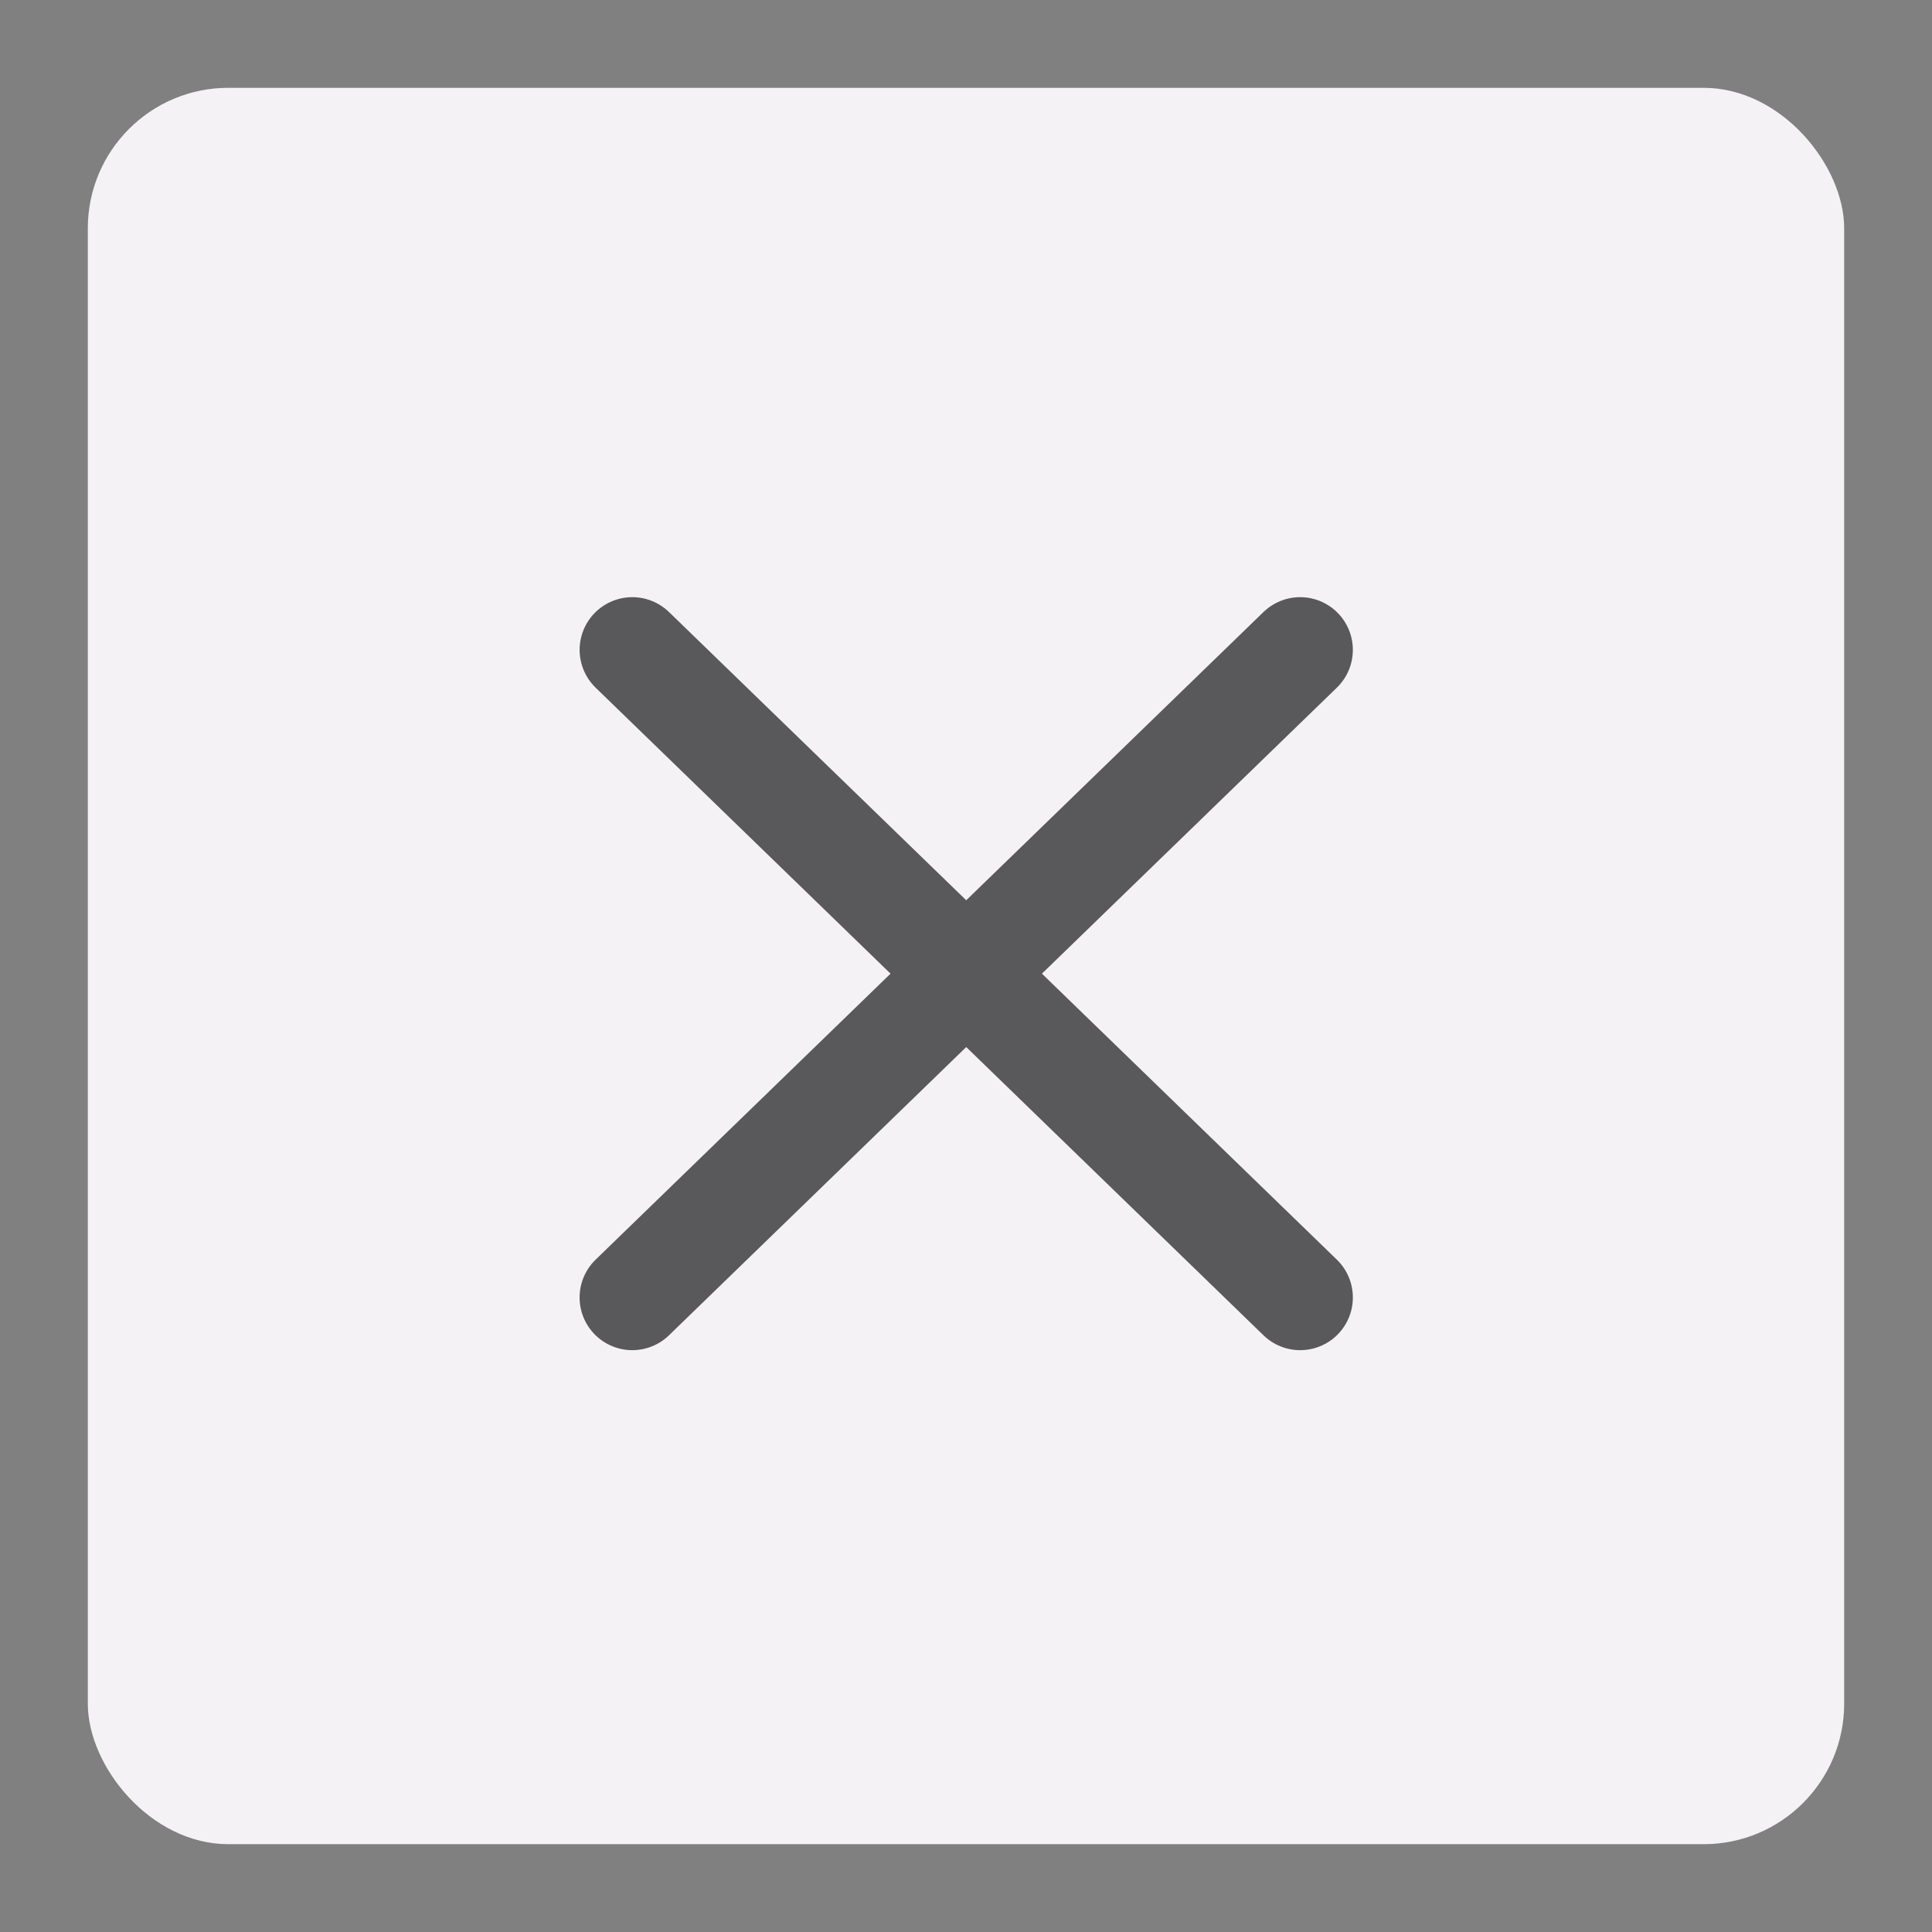 <?xml version="1.0" encoding="UTF-8"?>
<svg width="110px" height="110px" viewBox="0 0 110 110" version="1.1" xmlns="http://www.w3.org/2000/svg" xmlns:xlink="http://www.w3.org/1999/xlink">
    <rect x="0" y="0" width="110" height="110" fill="#808080" stroke="none"/>
    <!-- Generator: Sketch 59.1 (86144) - https://sketch.com -->
    <title>Miniature - Error</title>
    <desc>Created with Sketch.</desc>
    <g id="Miniature---Error" stroke="none" stroke-width="1" fill="none" fill-rule="evenodd">
        <rect id="Area" fill="#F4F2F5" x="5" y="5" width="100" height="100" rx="8"></rect>
        <g id="Icon" transform="translate(36, 37)" stroke="#59585A" stroke-linecap="round" stroke-width="6">
            <line x1="38.025" y1="1.77891255e-14" x2="4.97379915e-14" y2="36.873" id="Line"></line>
            <line x1="38.025" y1="1.06836981e-14" x2="4.61852778e-14" y2="36.873" id="Line" transform="translate(19.013, 18.437) scale(-1, 1) translate(-19.013, -18.437) "></line>
        </g>
    </g>
</svg>